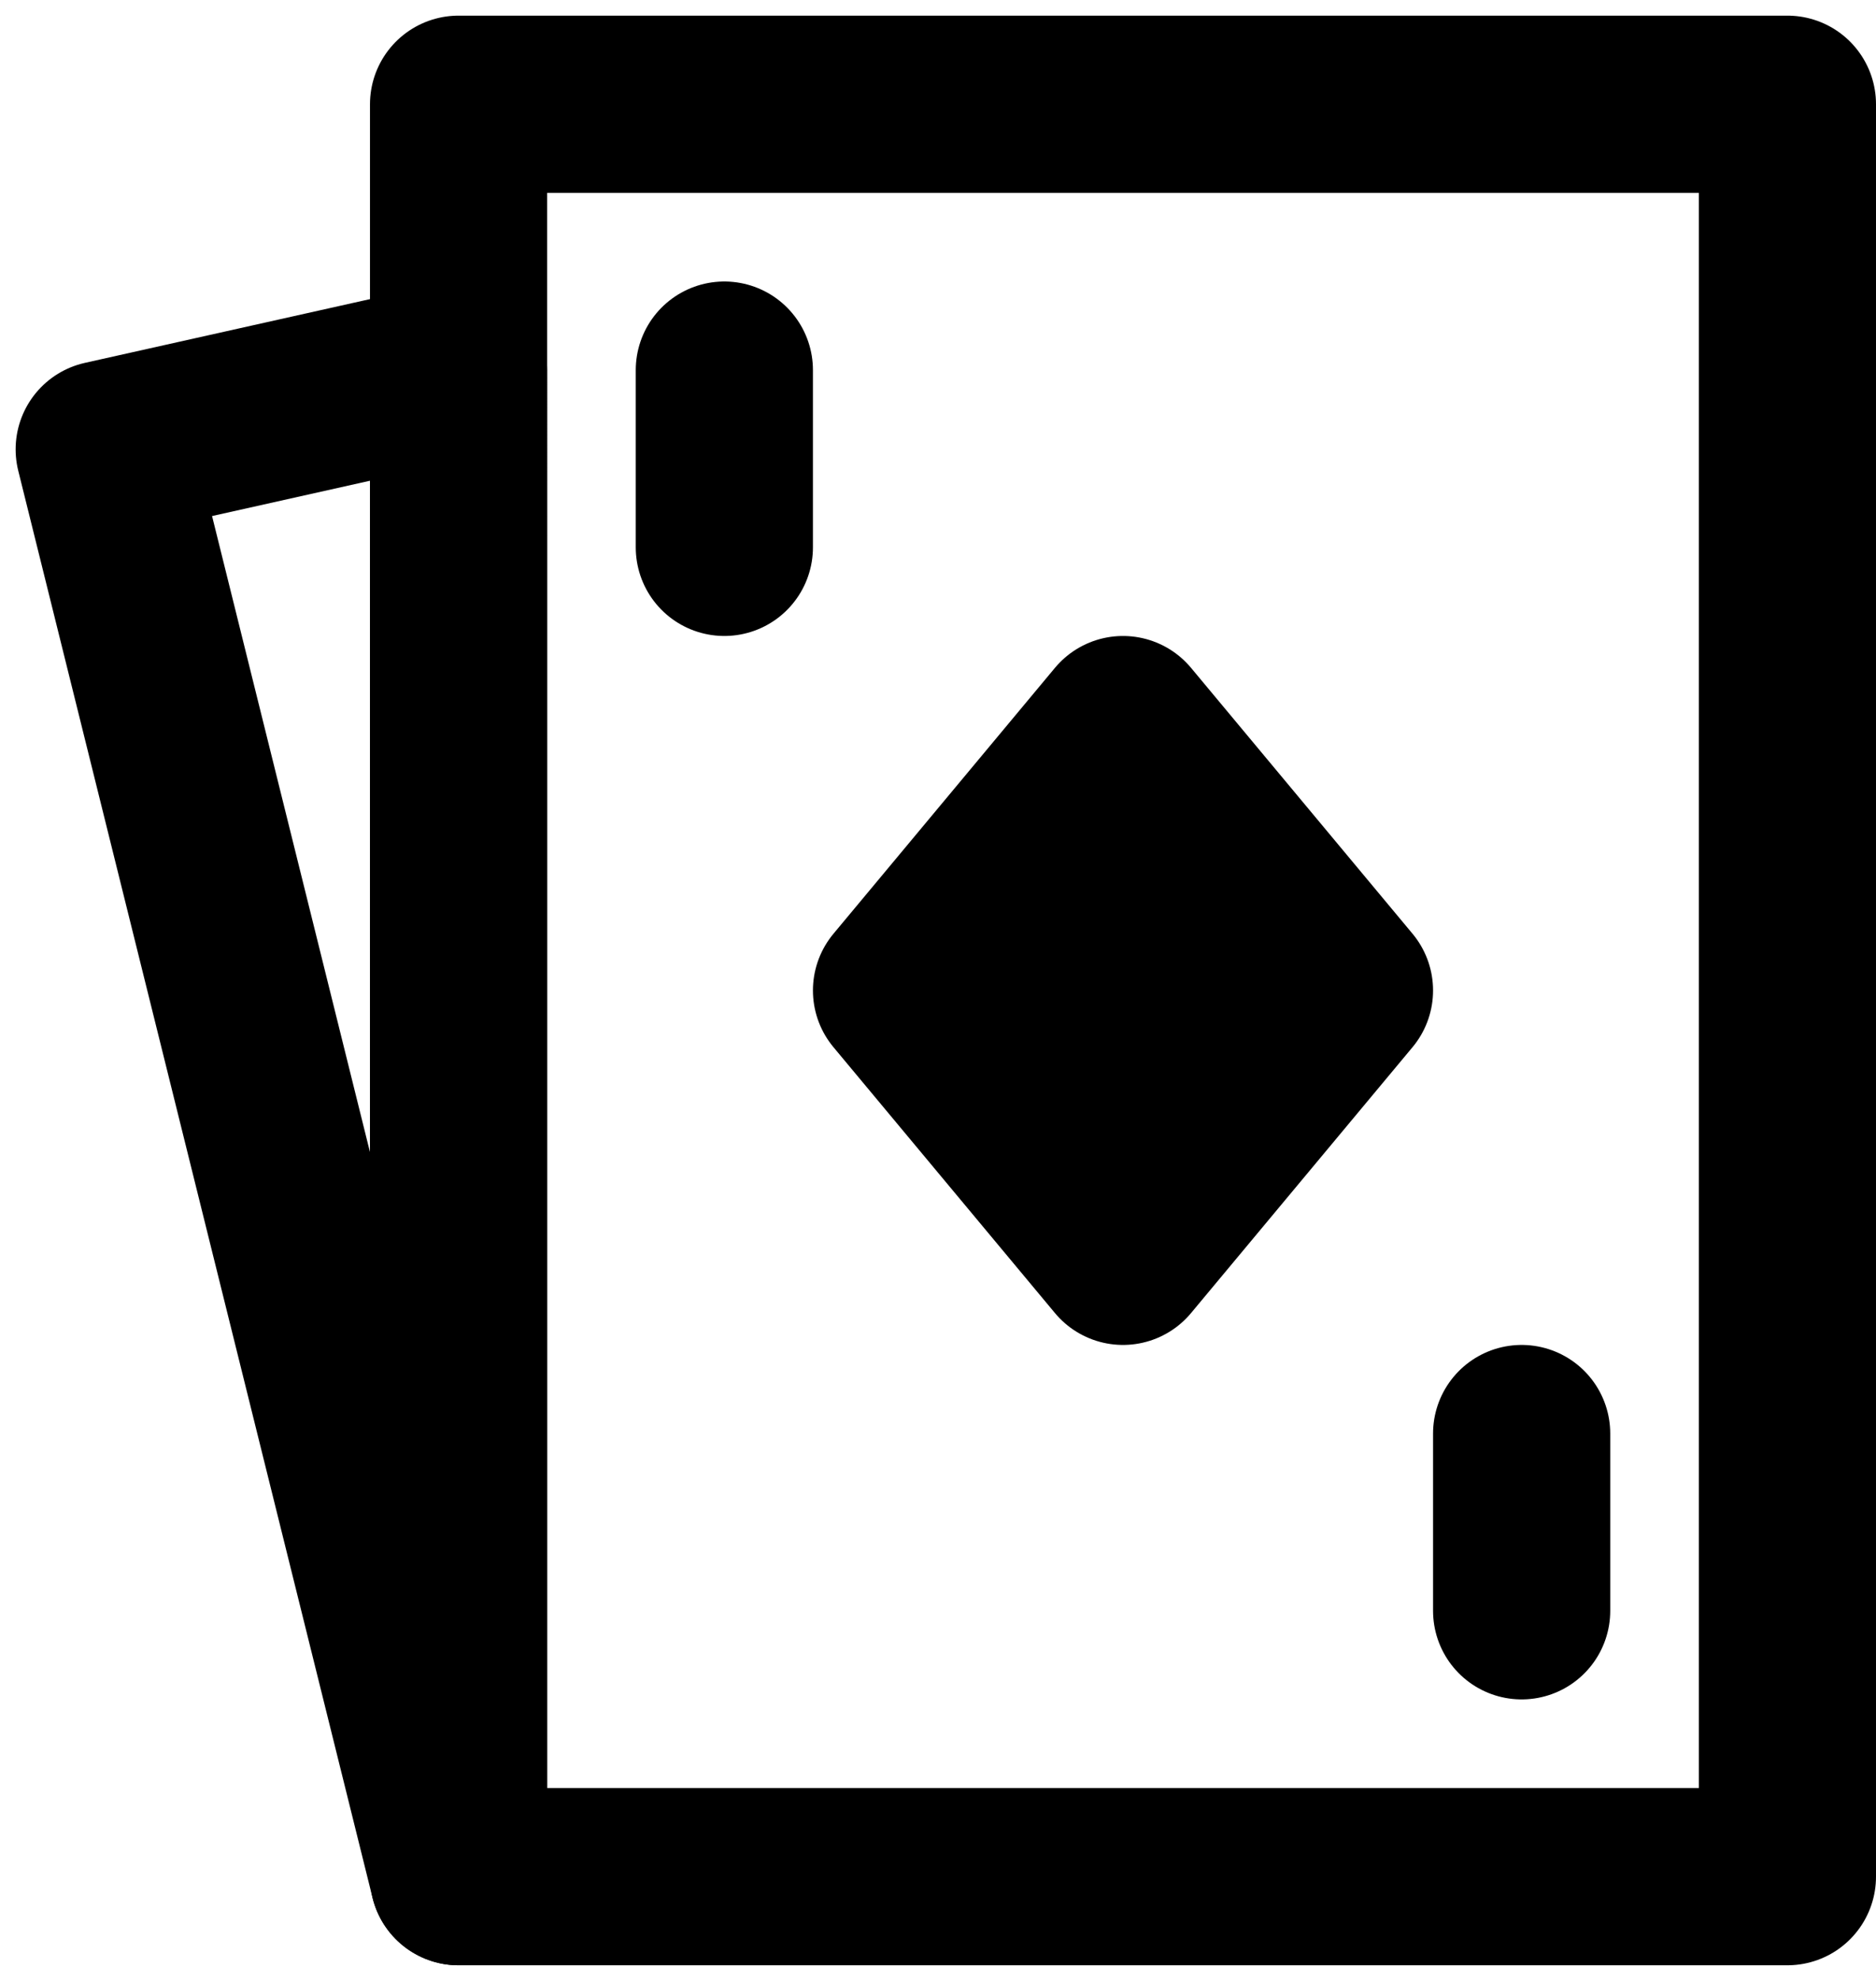 <svg fill="none" viewBox="0 0 18 19" width="18" height="19"><path stroke="#000" stroke-linejoin="round" stroke-width="1.7" d="M4.4 1h12.75v17H4.4V1z" clip-rule="evenodd"/><path stroke="#000" stroke-linecap="round" stroke-linejoin="round" stroke-width="1.7" d="M1 4.31l3.4-.76V18L1 4.31z" clip-rule="evenodd"/><path fill="#000" fill-rule="evenodd" stroke="#000" stroke-linejoin="round" stroke-width="1.7" d="M10.775 6.95L8.65 9.5l2.125 2.55L12.9 9.5l-2.125-2.55z" clip-rule="evenodd"/><path stroke="#000" stroke-linecap="round" stroke-linejoin="round" stroke-width="1.7" d="M6.95 3.55v1.7m7.65 8.5v1.7"/></svg>